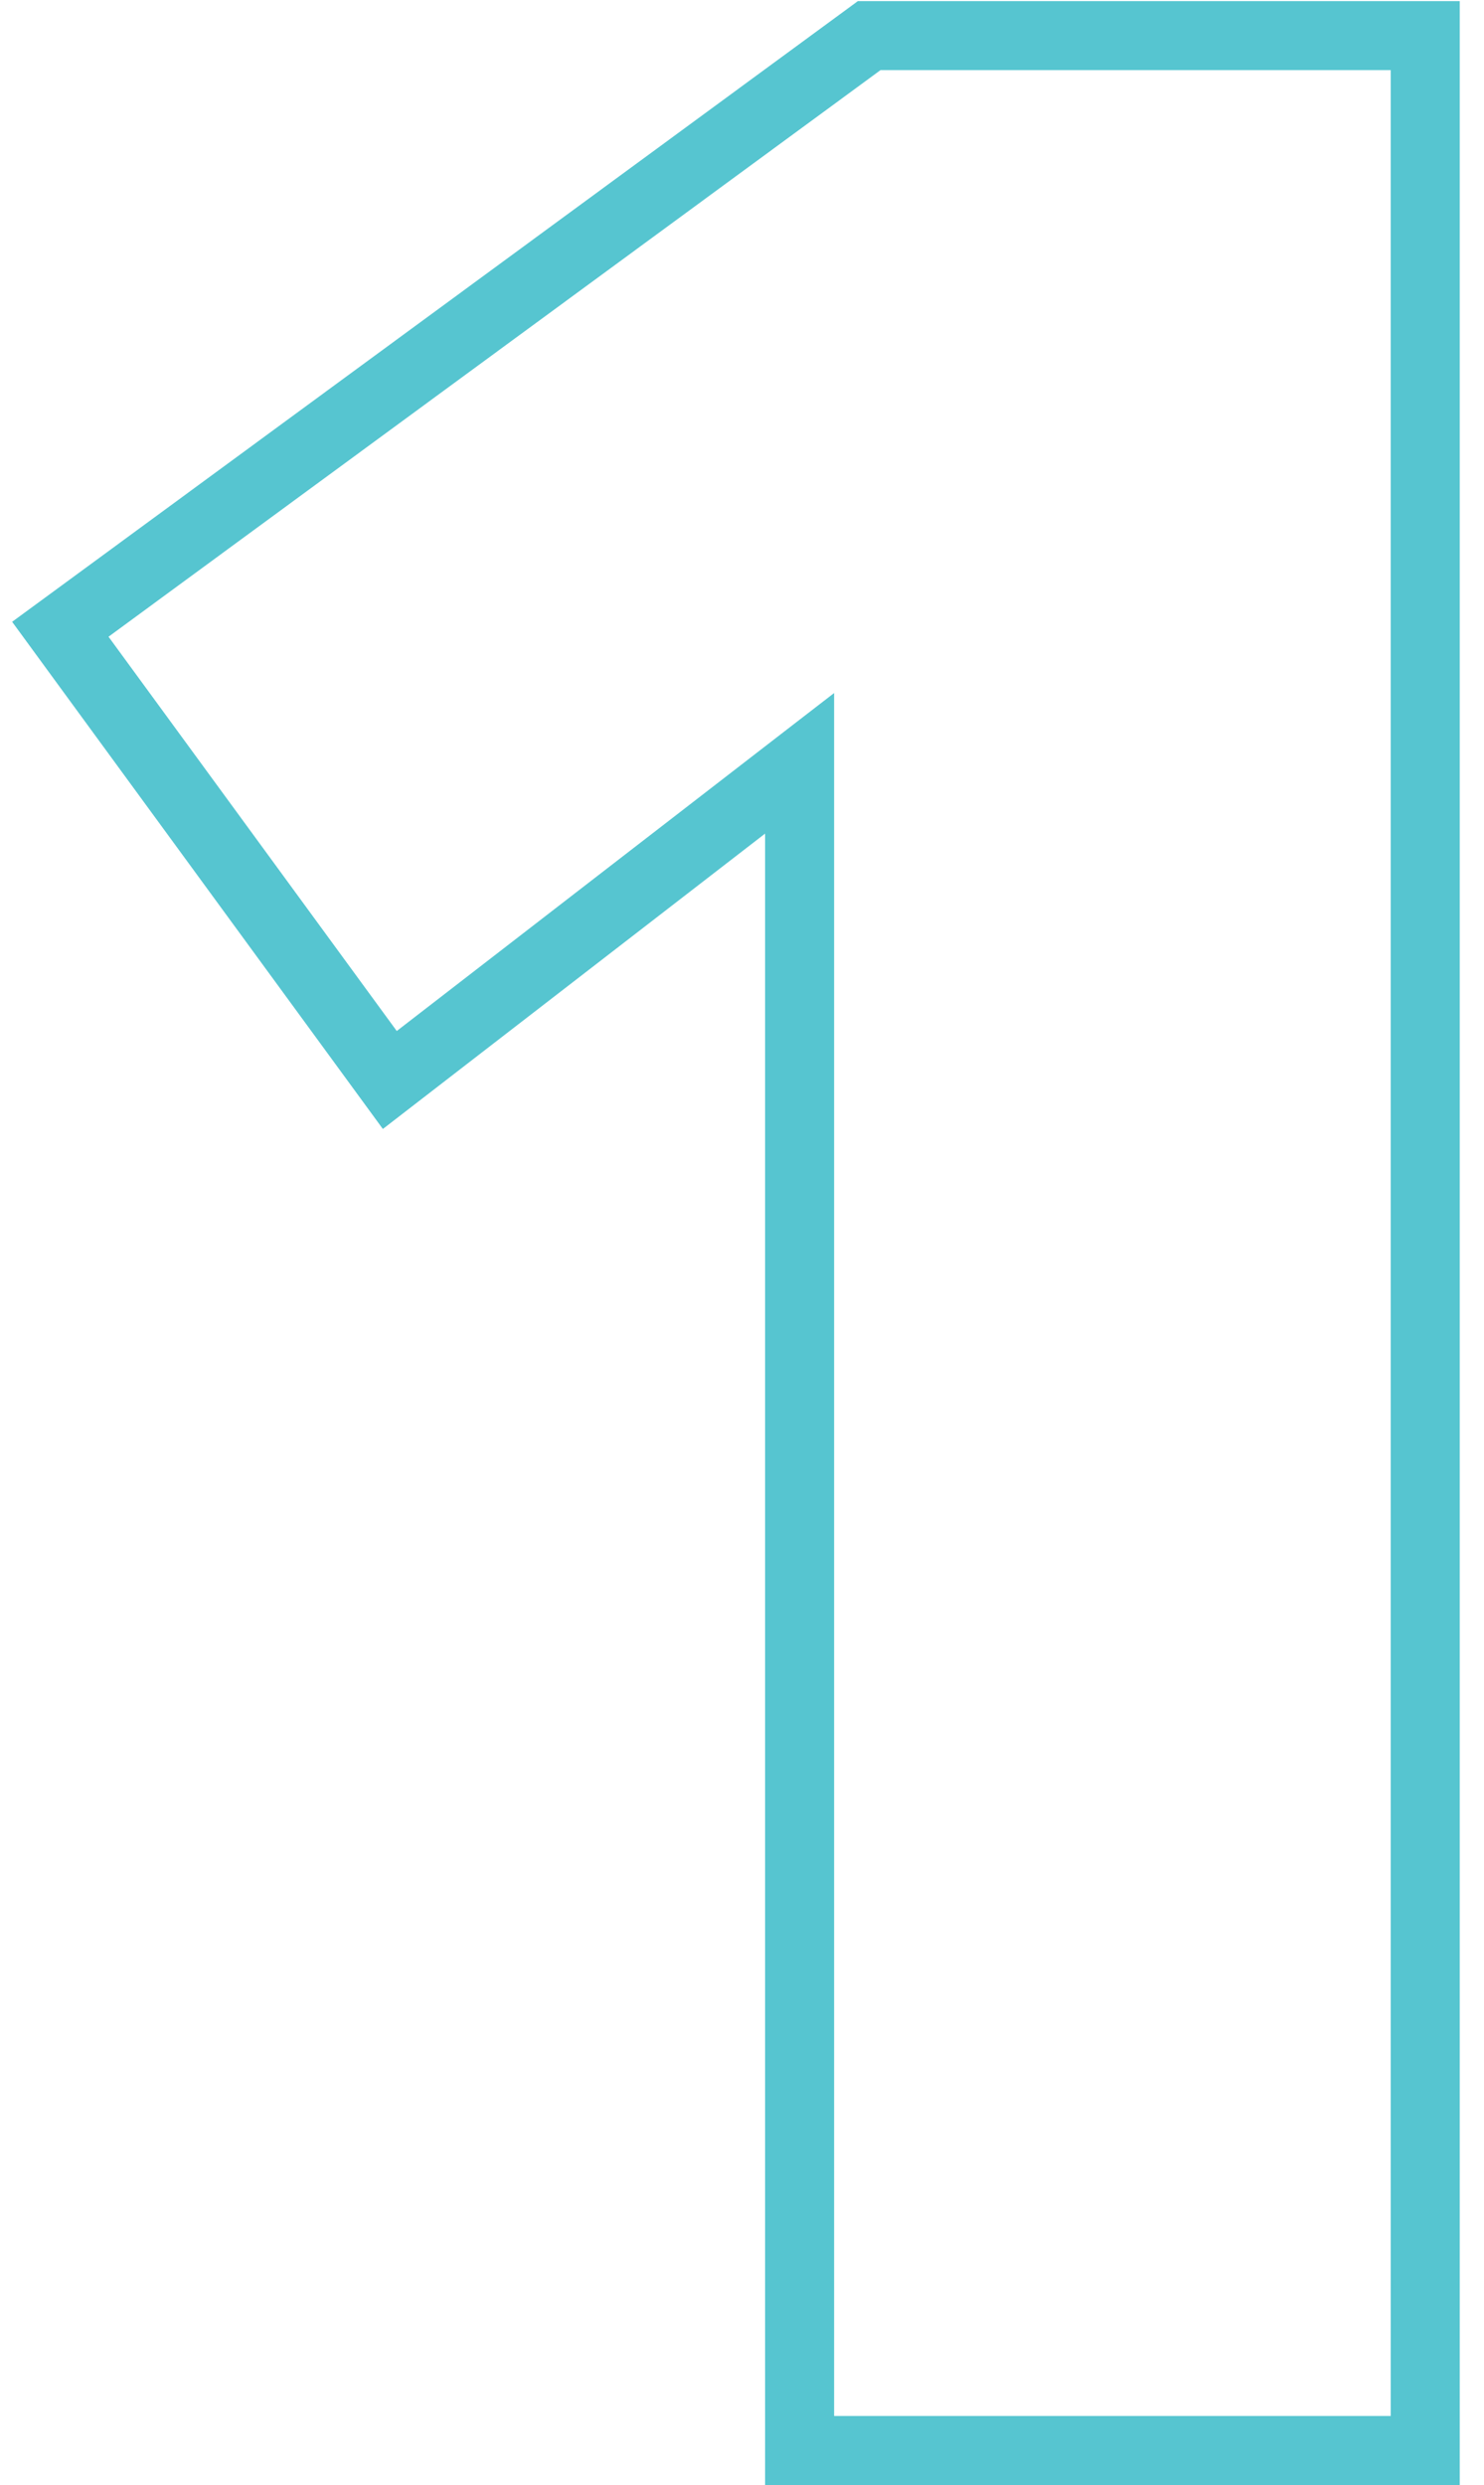 <svg width="43" height="72" viewBox="0 0 43 72" fill="none" xmlns="http://www.w3.org/2000/svg">
<path d="M23.169 70V71H24.169H40.297H41.297V70V2.032V1.032H40.297H25.512H25.185L24.921 1.226L2.553 17.642L1.748 18.232L2.337 19.038L10.689 30.462L11.295 31.291L12.108 30.663L23.169 22.116V70Z" stroke="#56C5D0" stroke-width="2"/>
</svg>

